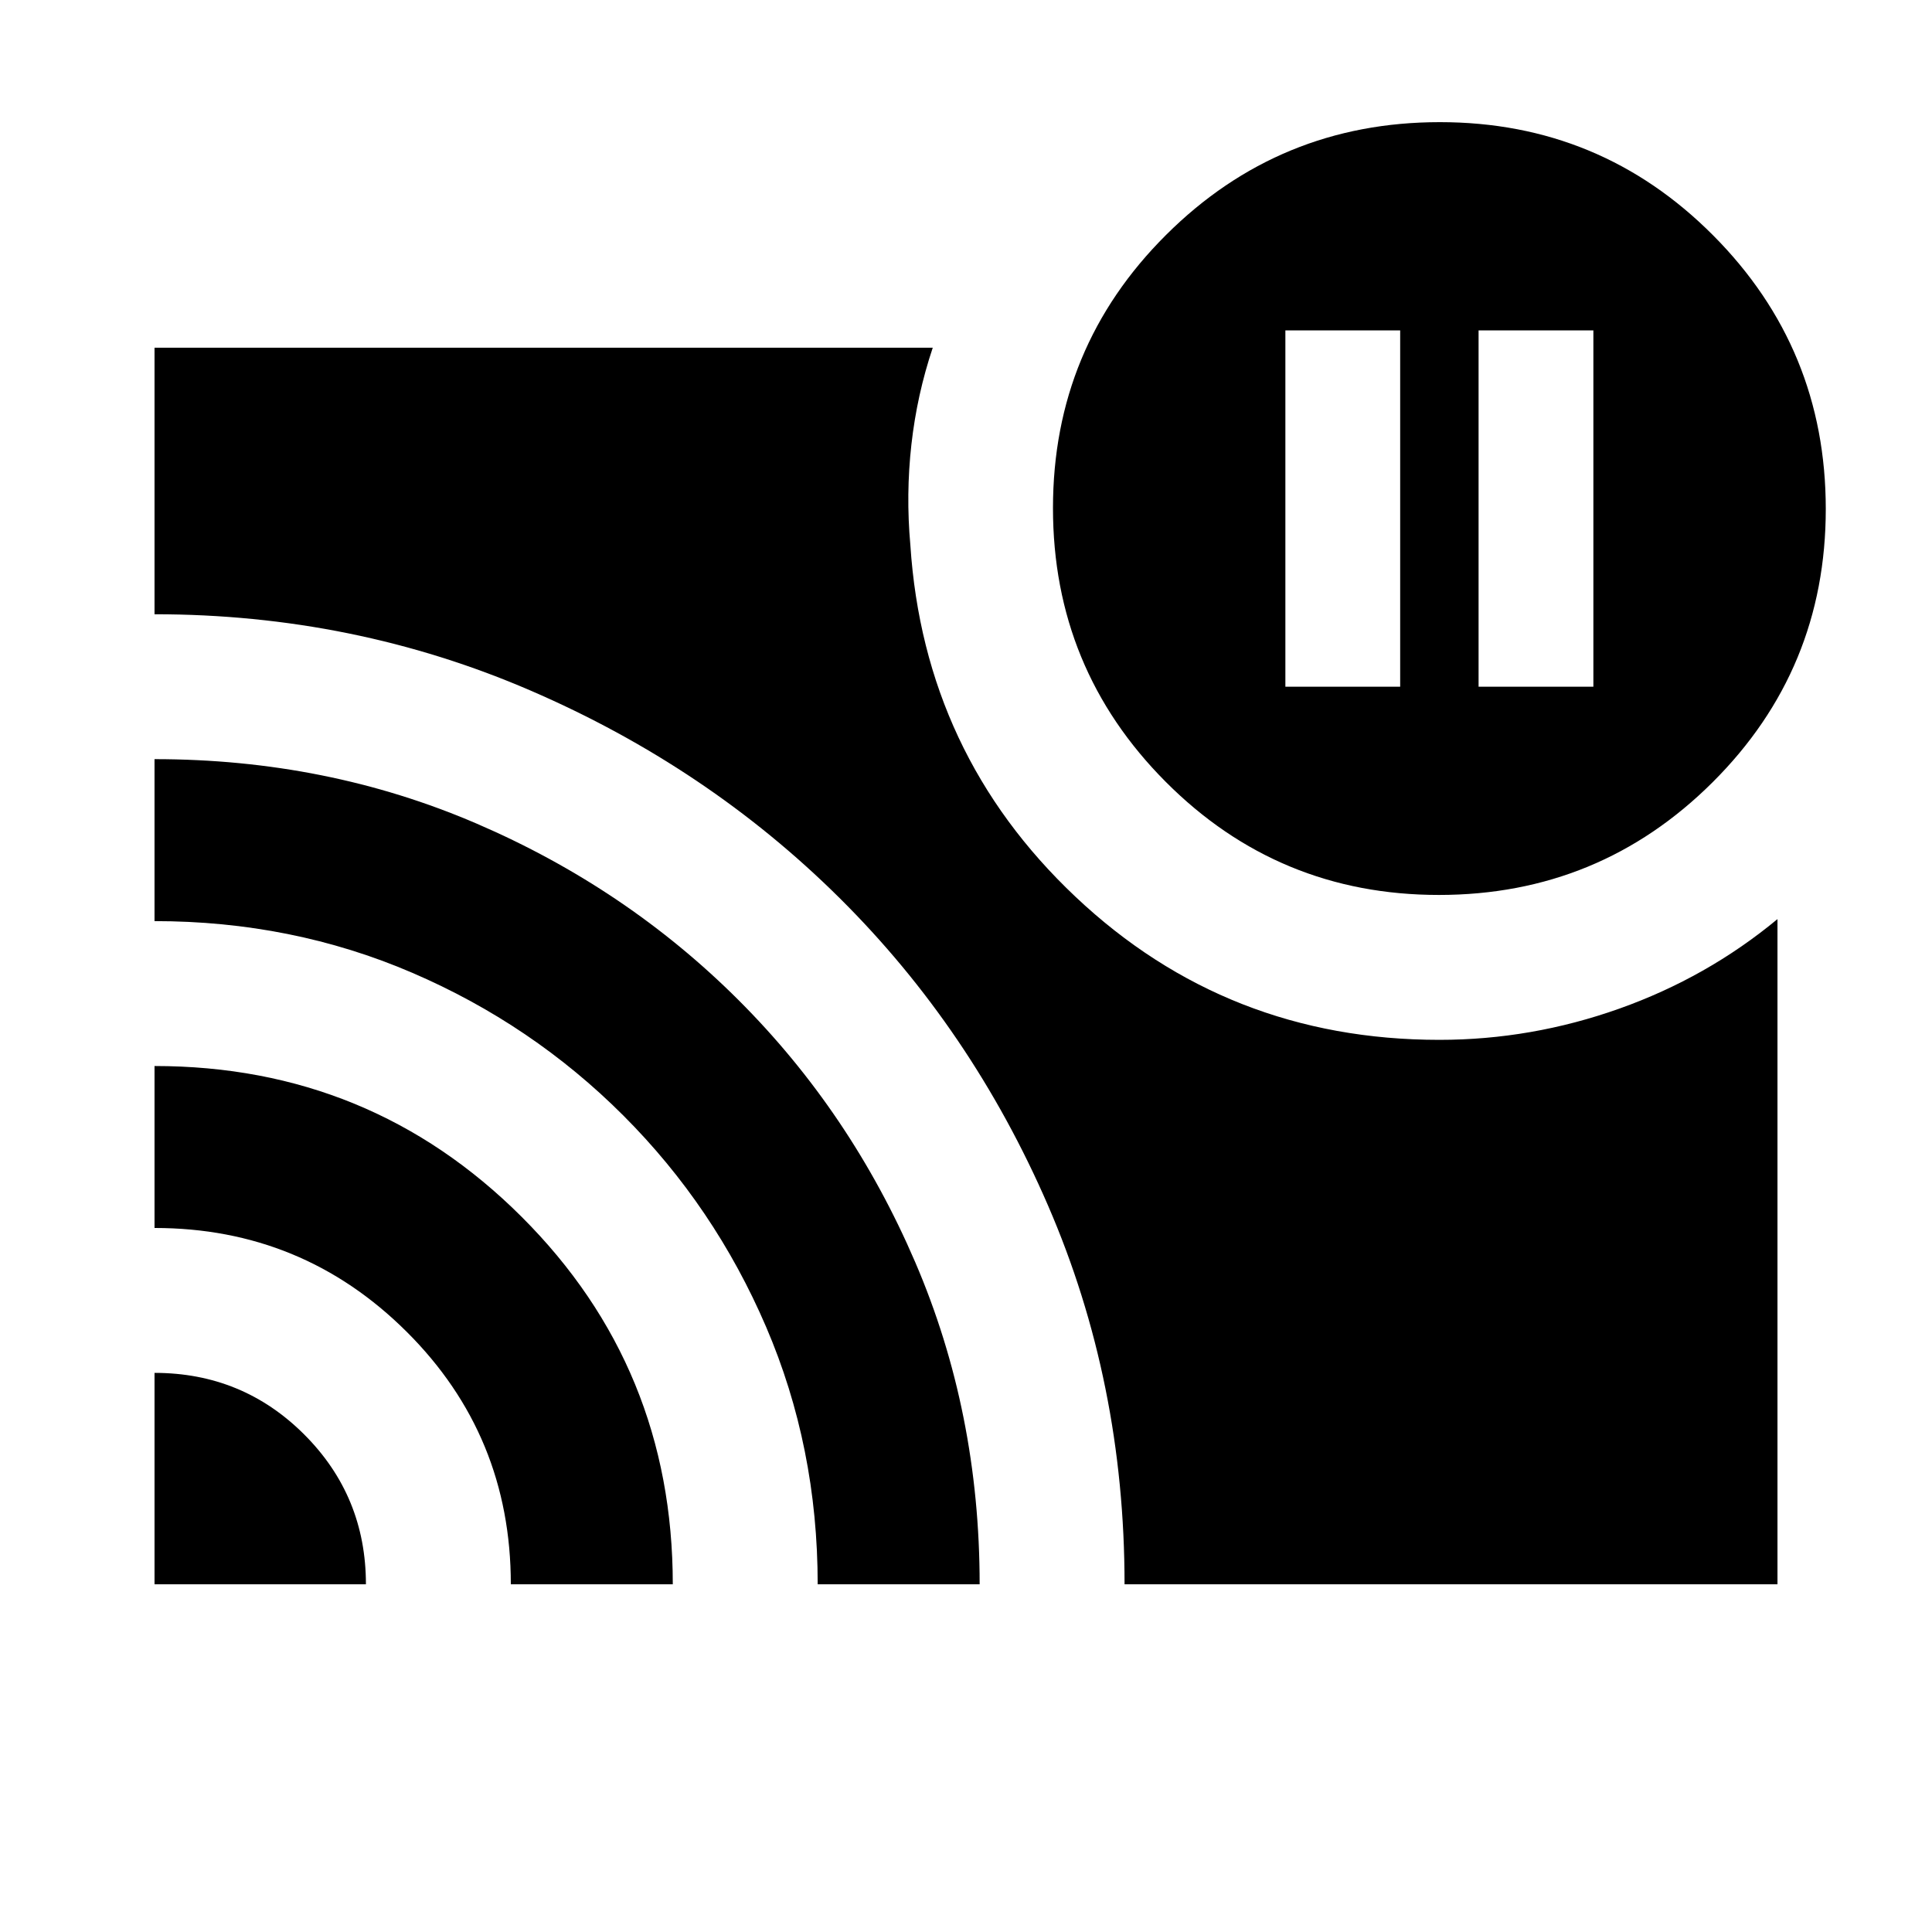 <svg xmlns="http://www.w3.org/2000/svg" height="20" viewBox="0 -960 960 960" width="20"><path d="M734.696-618.783h57.044v-177.044h-57.044v177.044Zm-96 0h57.044v-177.044h-57.044v177.044ZM76.782-277.826q43.768 0 74.406 30.638 30.638 30.638 30.638 74.406H76.782v-105.044Zm0-152.478q107.348 0 182.435 74.957 75.087 74.958 75.087 182.565h-80.478q0-73.956-51.786-125.5-51.785-51.544-125.258-51.544v-80.478Zm0-152.479q85.652 0 160.02 32.012 74.369 32.012 130.145 87.685 55.776 55.673 87.806 130.222 32.03 74.549 32.03 160.082h-80.479q0-68.197-25.63-127.903-25.631-59.706-70.957-105.032-45.326-45.326-104.979-70.957-59.652-25.63-127.956-25.63v-80.479Zm638.21 67.478q-79.774 0-135.774-56.226t-56-136q0-79.774 56.227-135.774 56.226-56 136-56 79.773 0 135.773 56.226t56 136q0 79.774-56.226 135.774t-136 56ZM558.783-172.782q0-100.431-38.014-188.179-38.015-87.747-103.601-152.825-65.587-65.078-153.443-103.038-87.856-37.959-186.943-37.959v-132.435h386.697q-7.826 23.317-10.608 48.1-2.783 24.783-.522 49.901 6.783 103.782 82.087 174.847 75.304 71.065 180.782 71.065 45.752 0 89.376-15.5t78.624-44.5v330.523H558.783Z"/></svg>